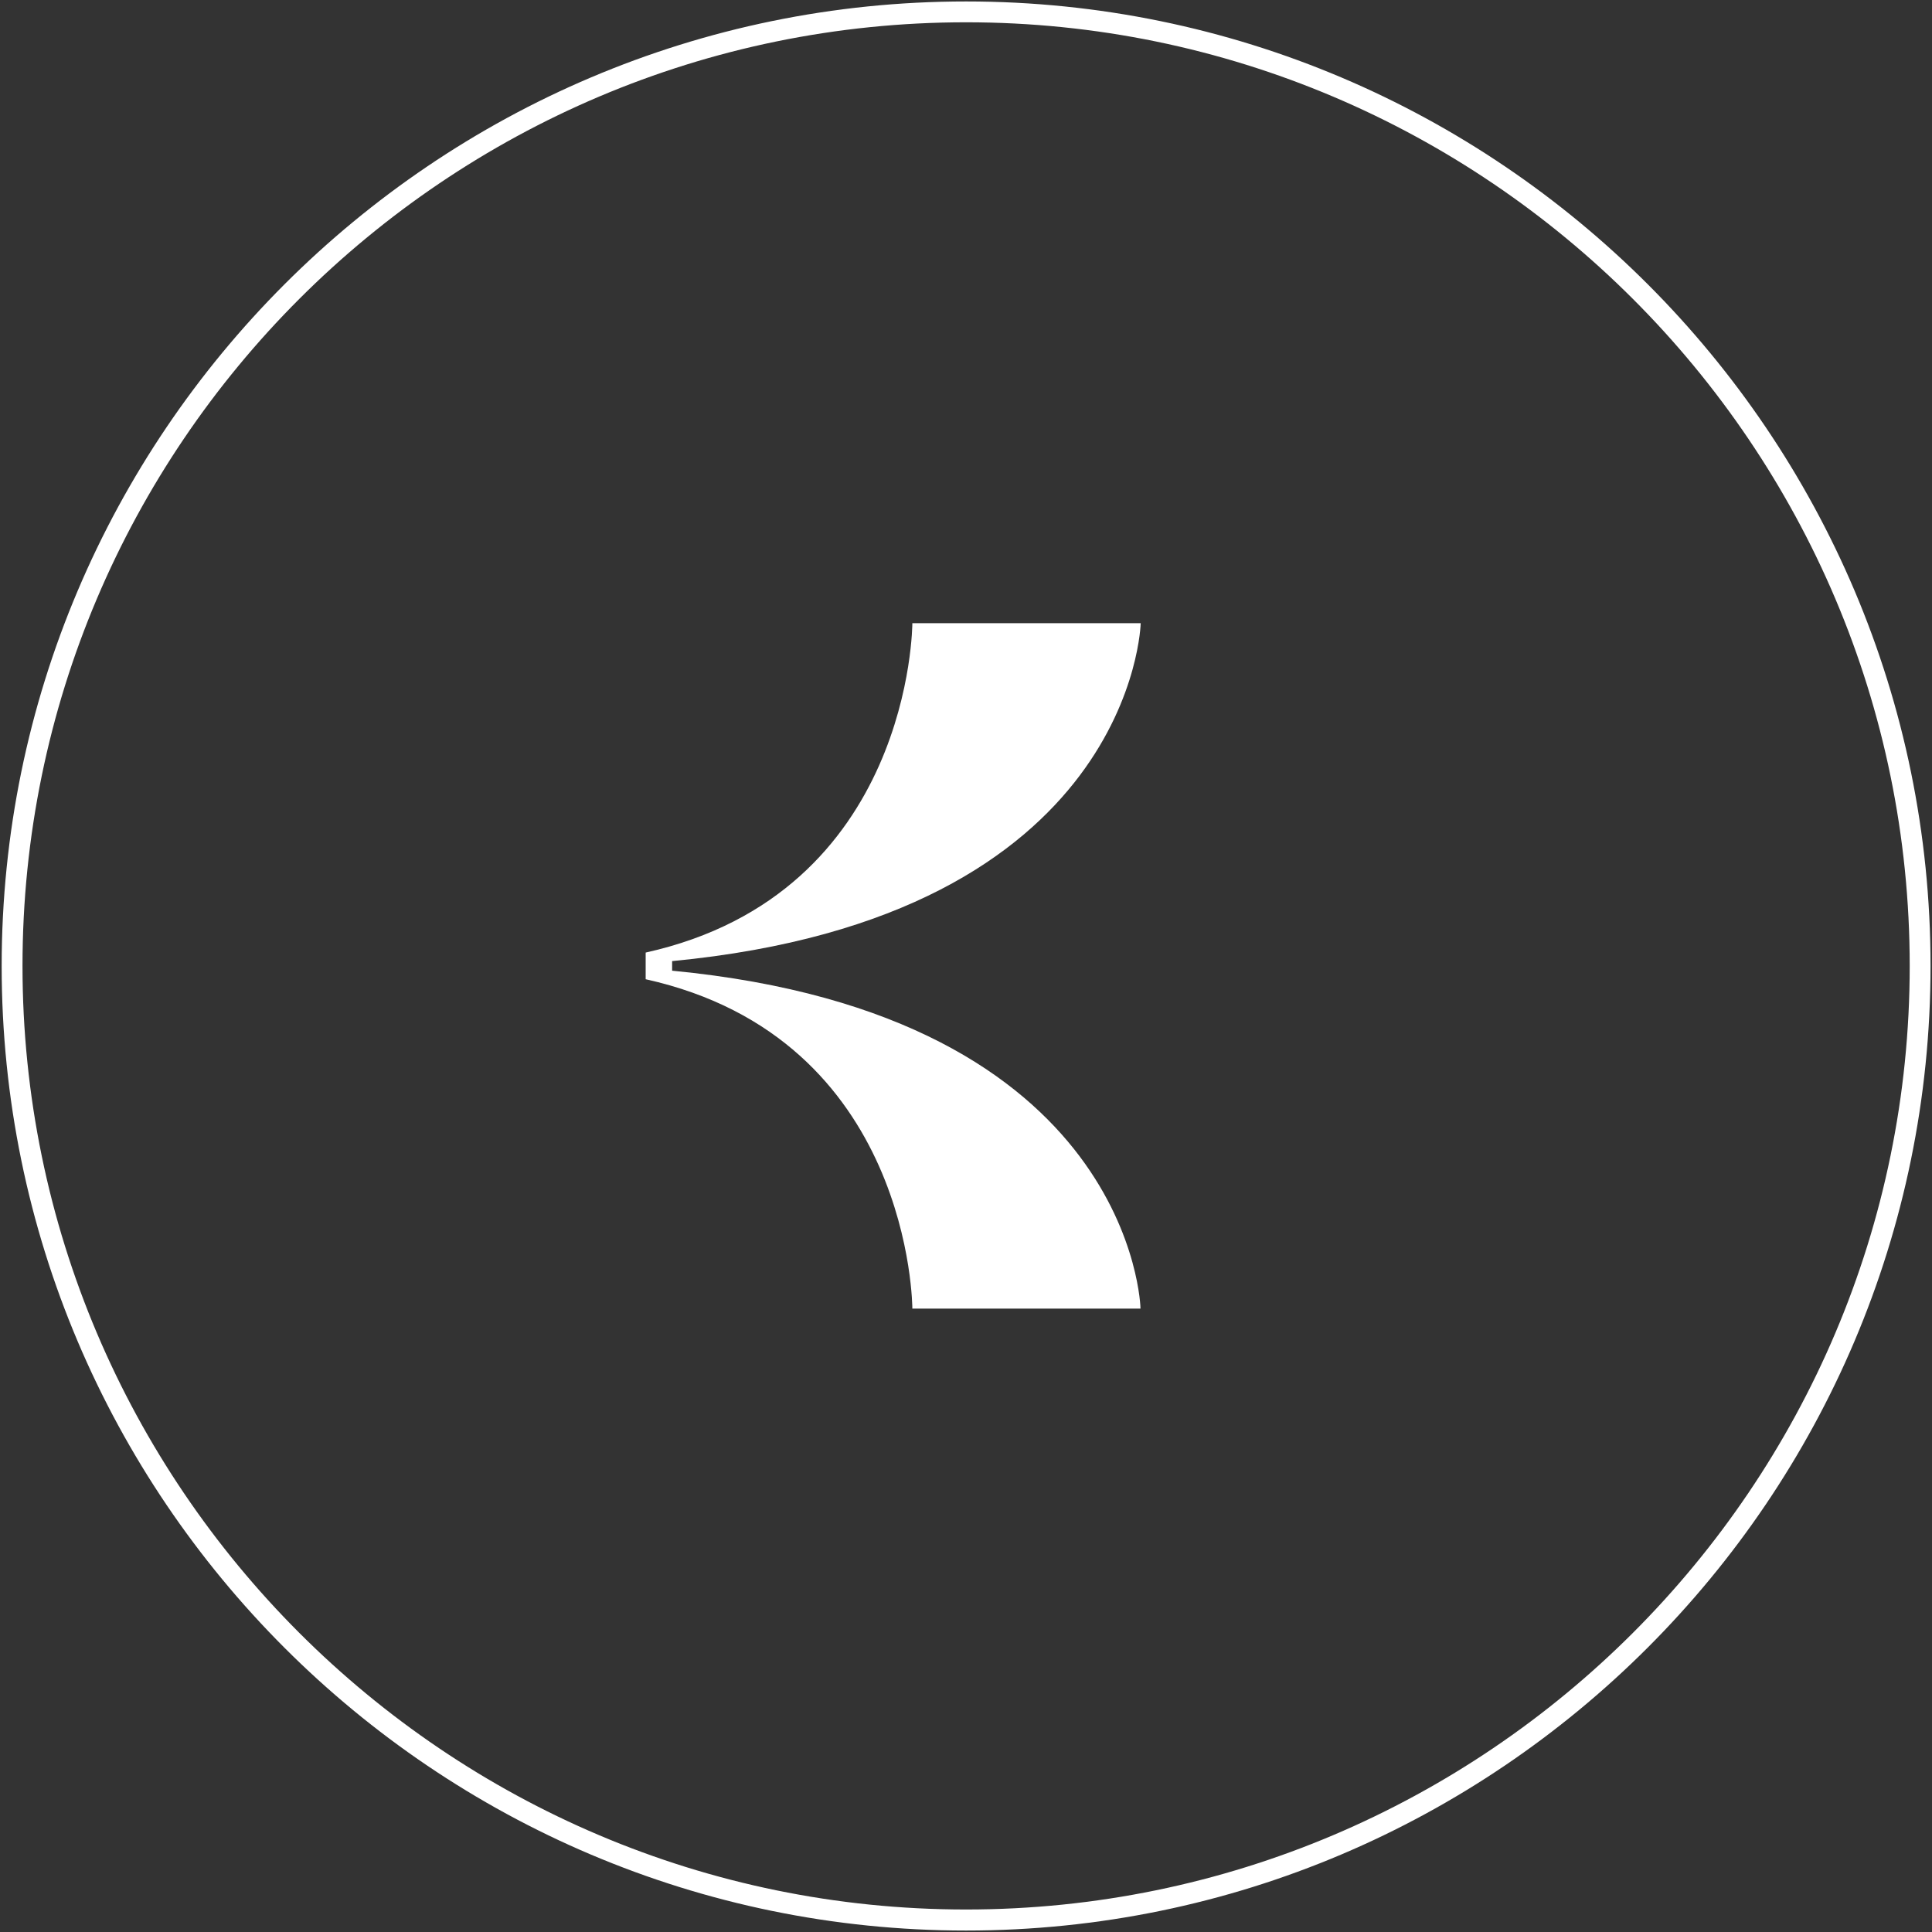 <?xml version="1.0" encoding="utf-8"?>
<!-- Generator: Adobe Illustrator 24.1.0, SVG Export Plug-In . SVG Version: 6.00 Build 0)  -->
<svg version="1.1" id="Capa_2" xmlns="http://www.w3.org/2000/svg" xmlns:xlink="http://www.w3.org/1999/xlink" x="0px" y="0px"
	 viewBox="0 0 92.73 92.73" style="enable-background:new 0 0 92.73 92.73;" xml:space="preserve">
<rect x="0" y="0" width="92.73" height="92.73" fill="#333333" stroke="none"/>
<style type="text/css">
	.st0{fill:none;stroke:#FFFFFF;stroke-width:0.75;stroke-miterlimit:10;}
	.st1{fill:#545454;}
	.st2{fill:#FFFFFF;}
	.st3{fill:none;stroke:#000000;stroke-miterlimit:10;}
</style>
<g>
	<g>
		<path class="st2" d="M32.26,46.59v-0.46c22.18-2.12,22.49-16.22,22.49-16.22H43.79c0,0,0,12.97-12.8,15.81v0V47v0
			c12.8,2.84,12.8,15.81,12.8,15.81h10.95C54.75,62.82,54.44,48.72,32.26,46.59z"/>
	</g>
	<g>
		<path class="st2" d="M46.37,92.66c-25.53,0-46.29-20.77-46.29-46.29S20.84,0.07,46.37,0.07s46.29,20.77,46.29,46.29
			S71.89,92.66,46.37,92.66z M46.37,1.07c-24.97,0-45.29,20.32-45.29,45.29s20.32,45.29,45.29,45.29s45.29-20.32,45.29-45.29
			S71.34,1.07,46.37,1.07z"/>
	</g>
</g>
</svg>
